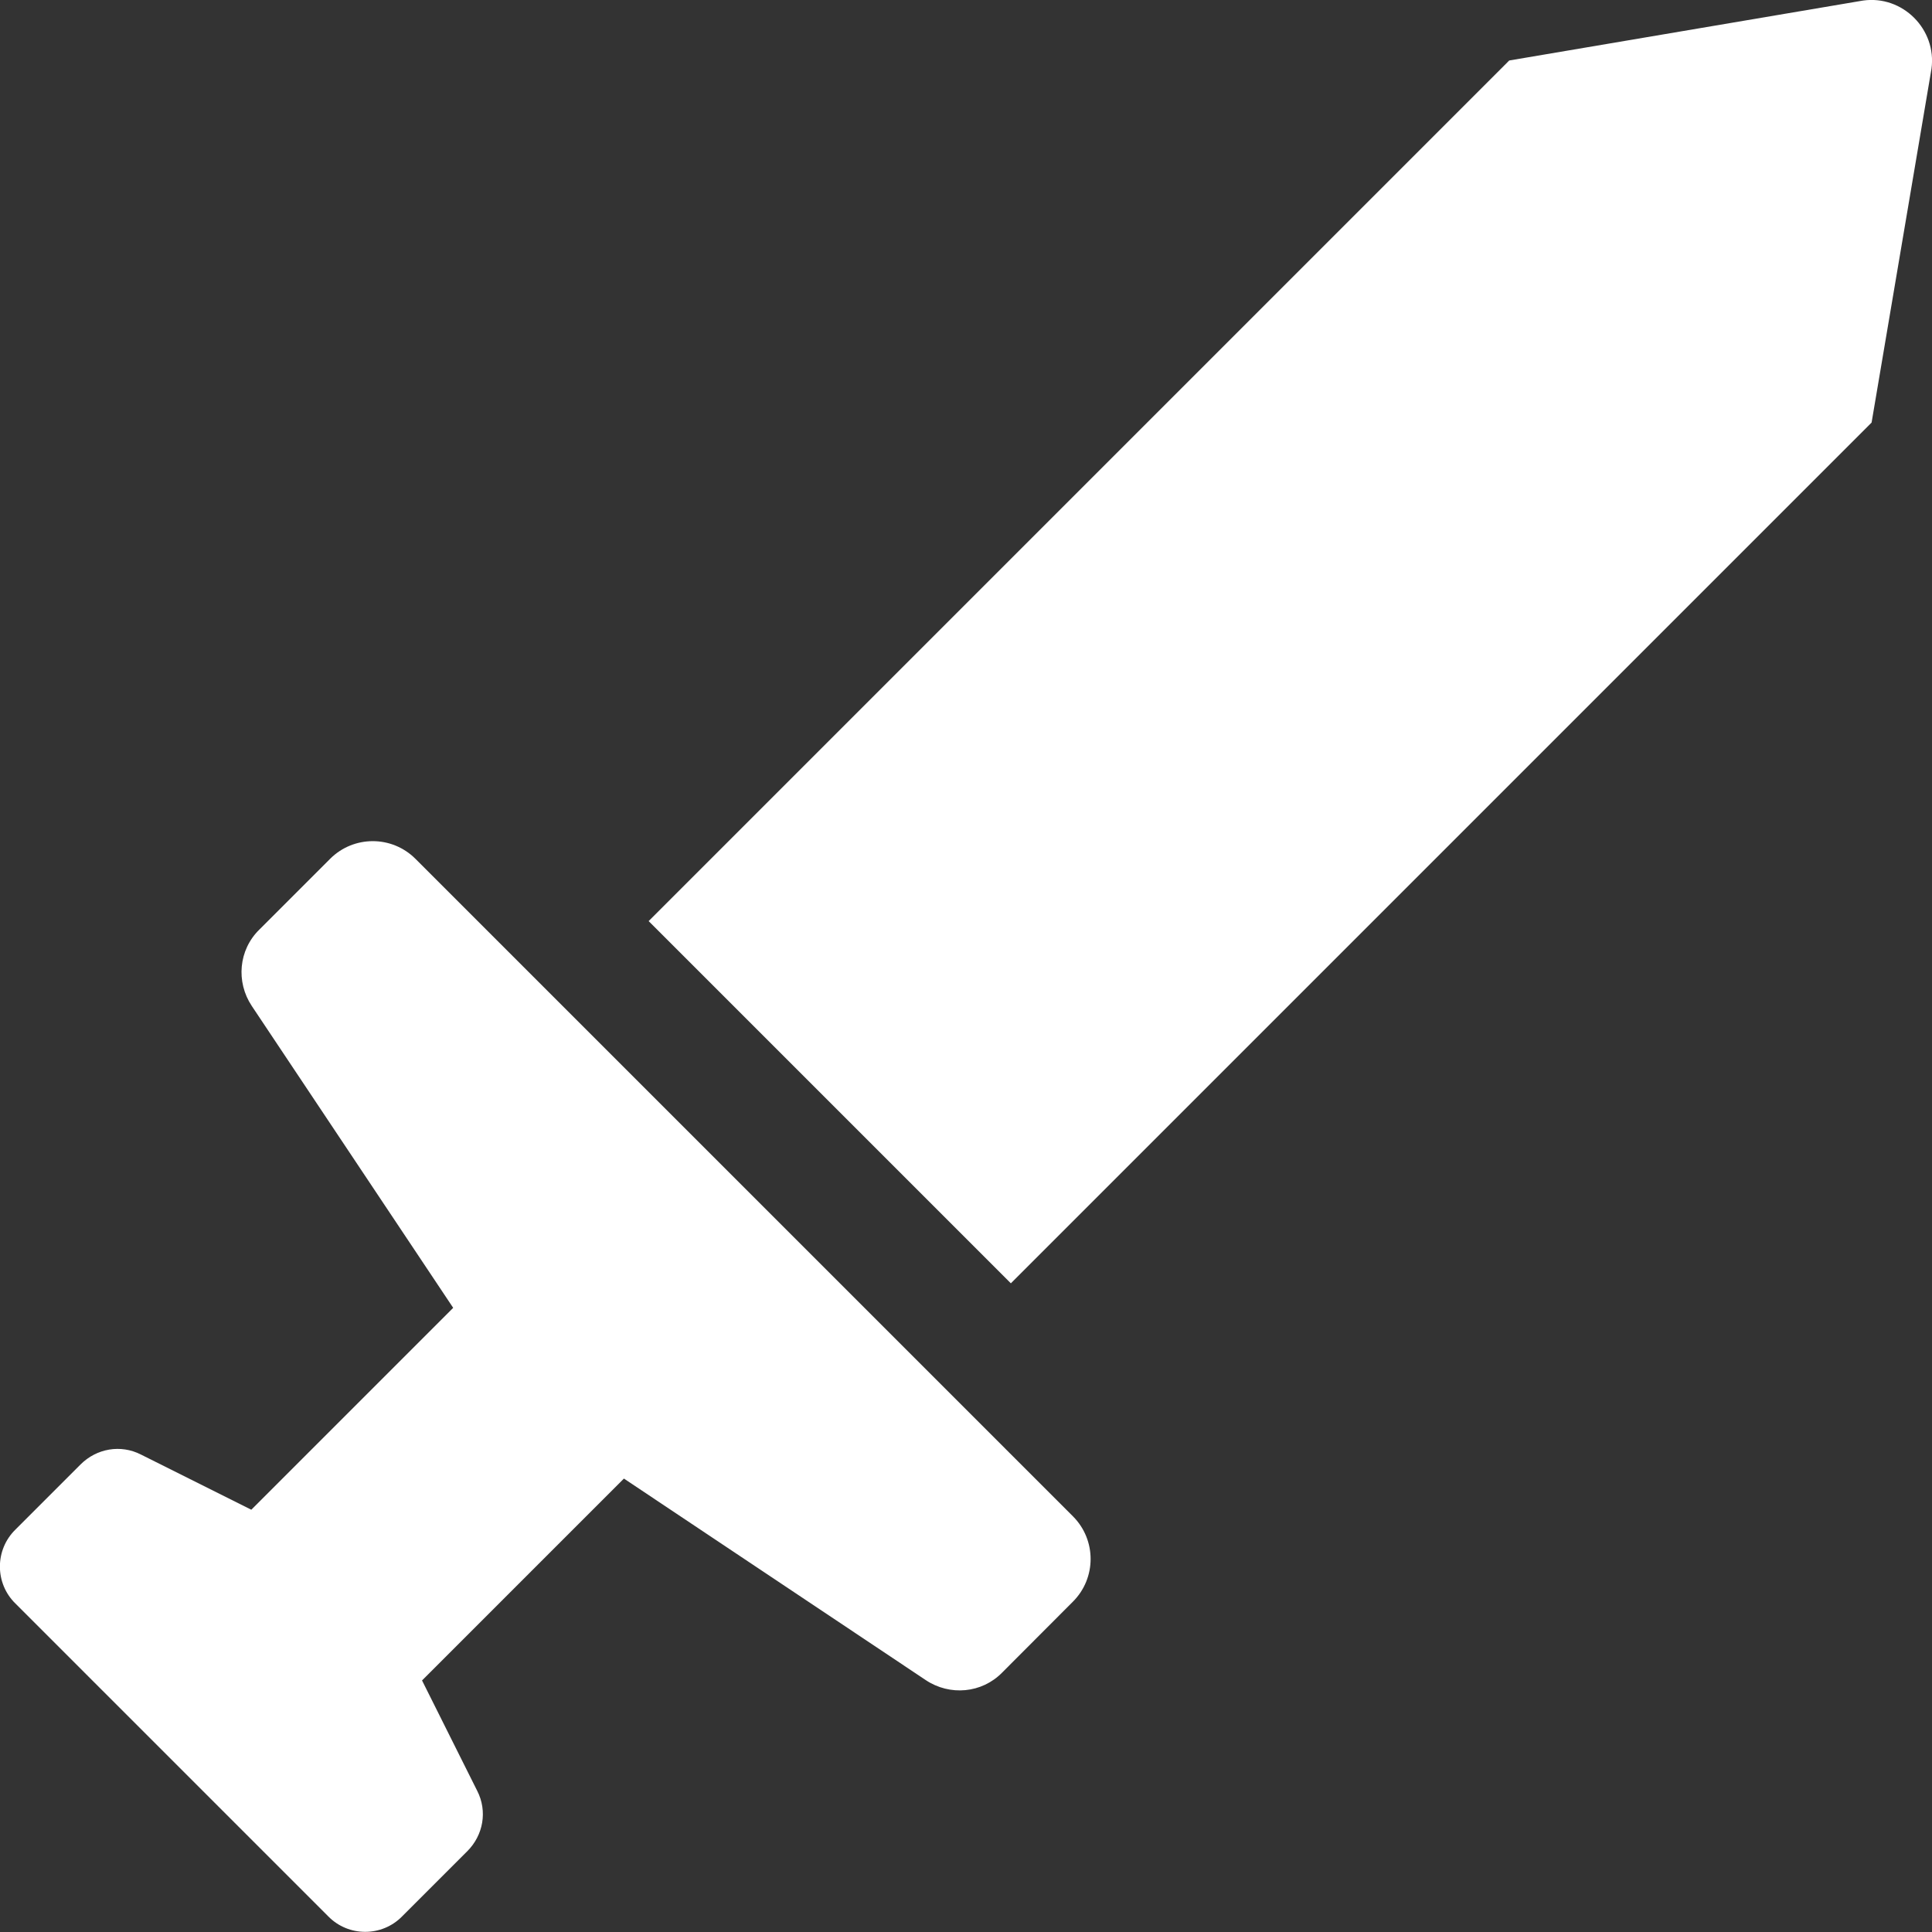 <svg xmlns="http://www.w3.org/2000/svg" viewBox="0 0 512 512"><rect x="0" y="0" width="512" height="512" fill="#333333" stroke="none"/><!--! Font Awesome Pro 6.1.1 by @fontawesome - https://fontawesome.com License - https://fontawesome.com/license (Commercial License) Copyright 2022 Fonticons, Inc. --><path fill="#ffffff" d="M110.1 227.6c-6.25-6.248-16.37-6.248-22.62 0l-18.75 18.75c-5.498 5.373-6.249 13.87-1.999 20.25l53.37 79.99l-53.5 53.5l-29.25-14.62c-5.375-2.748-11.75-1.623-16 2.625l-17.25 17.25c-5.5 5.375-5.5 14.25 0 19.62l82.87 82.87c5.375 5.5 14.25 5.5 19.62 0l17.25-17.25c4.25-4.25 5.375-10.62 2.625-16l-14.62-29.25l53.5-53.5l79.99 53.41c6.375 4.25 14.87 3.5 20.25-2l18.75-18.79c6.25-6.25 6.25-16.37 0-22.62L110.1 227.6zM493.7 .15l-93.74 15.88L171.9 244.1l95.99 95.99l228.1-228.1l15.87-93.75C513.3 7.781 504.2-1.35 493.7 .15z"/></svg>